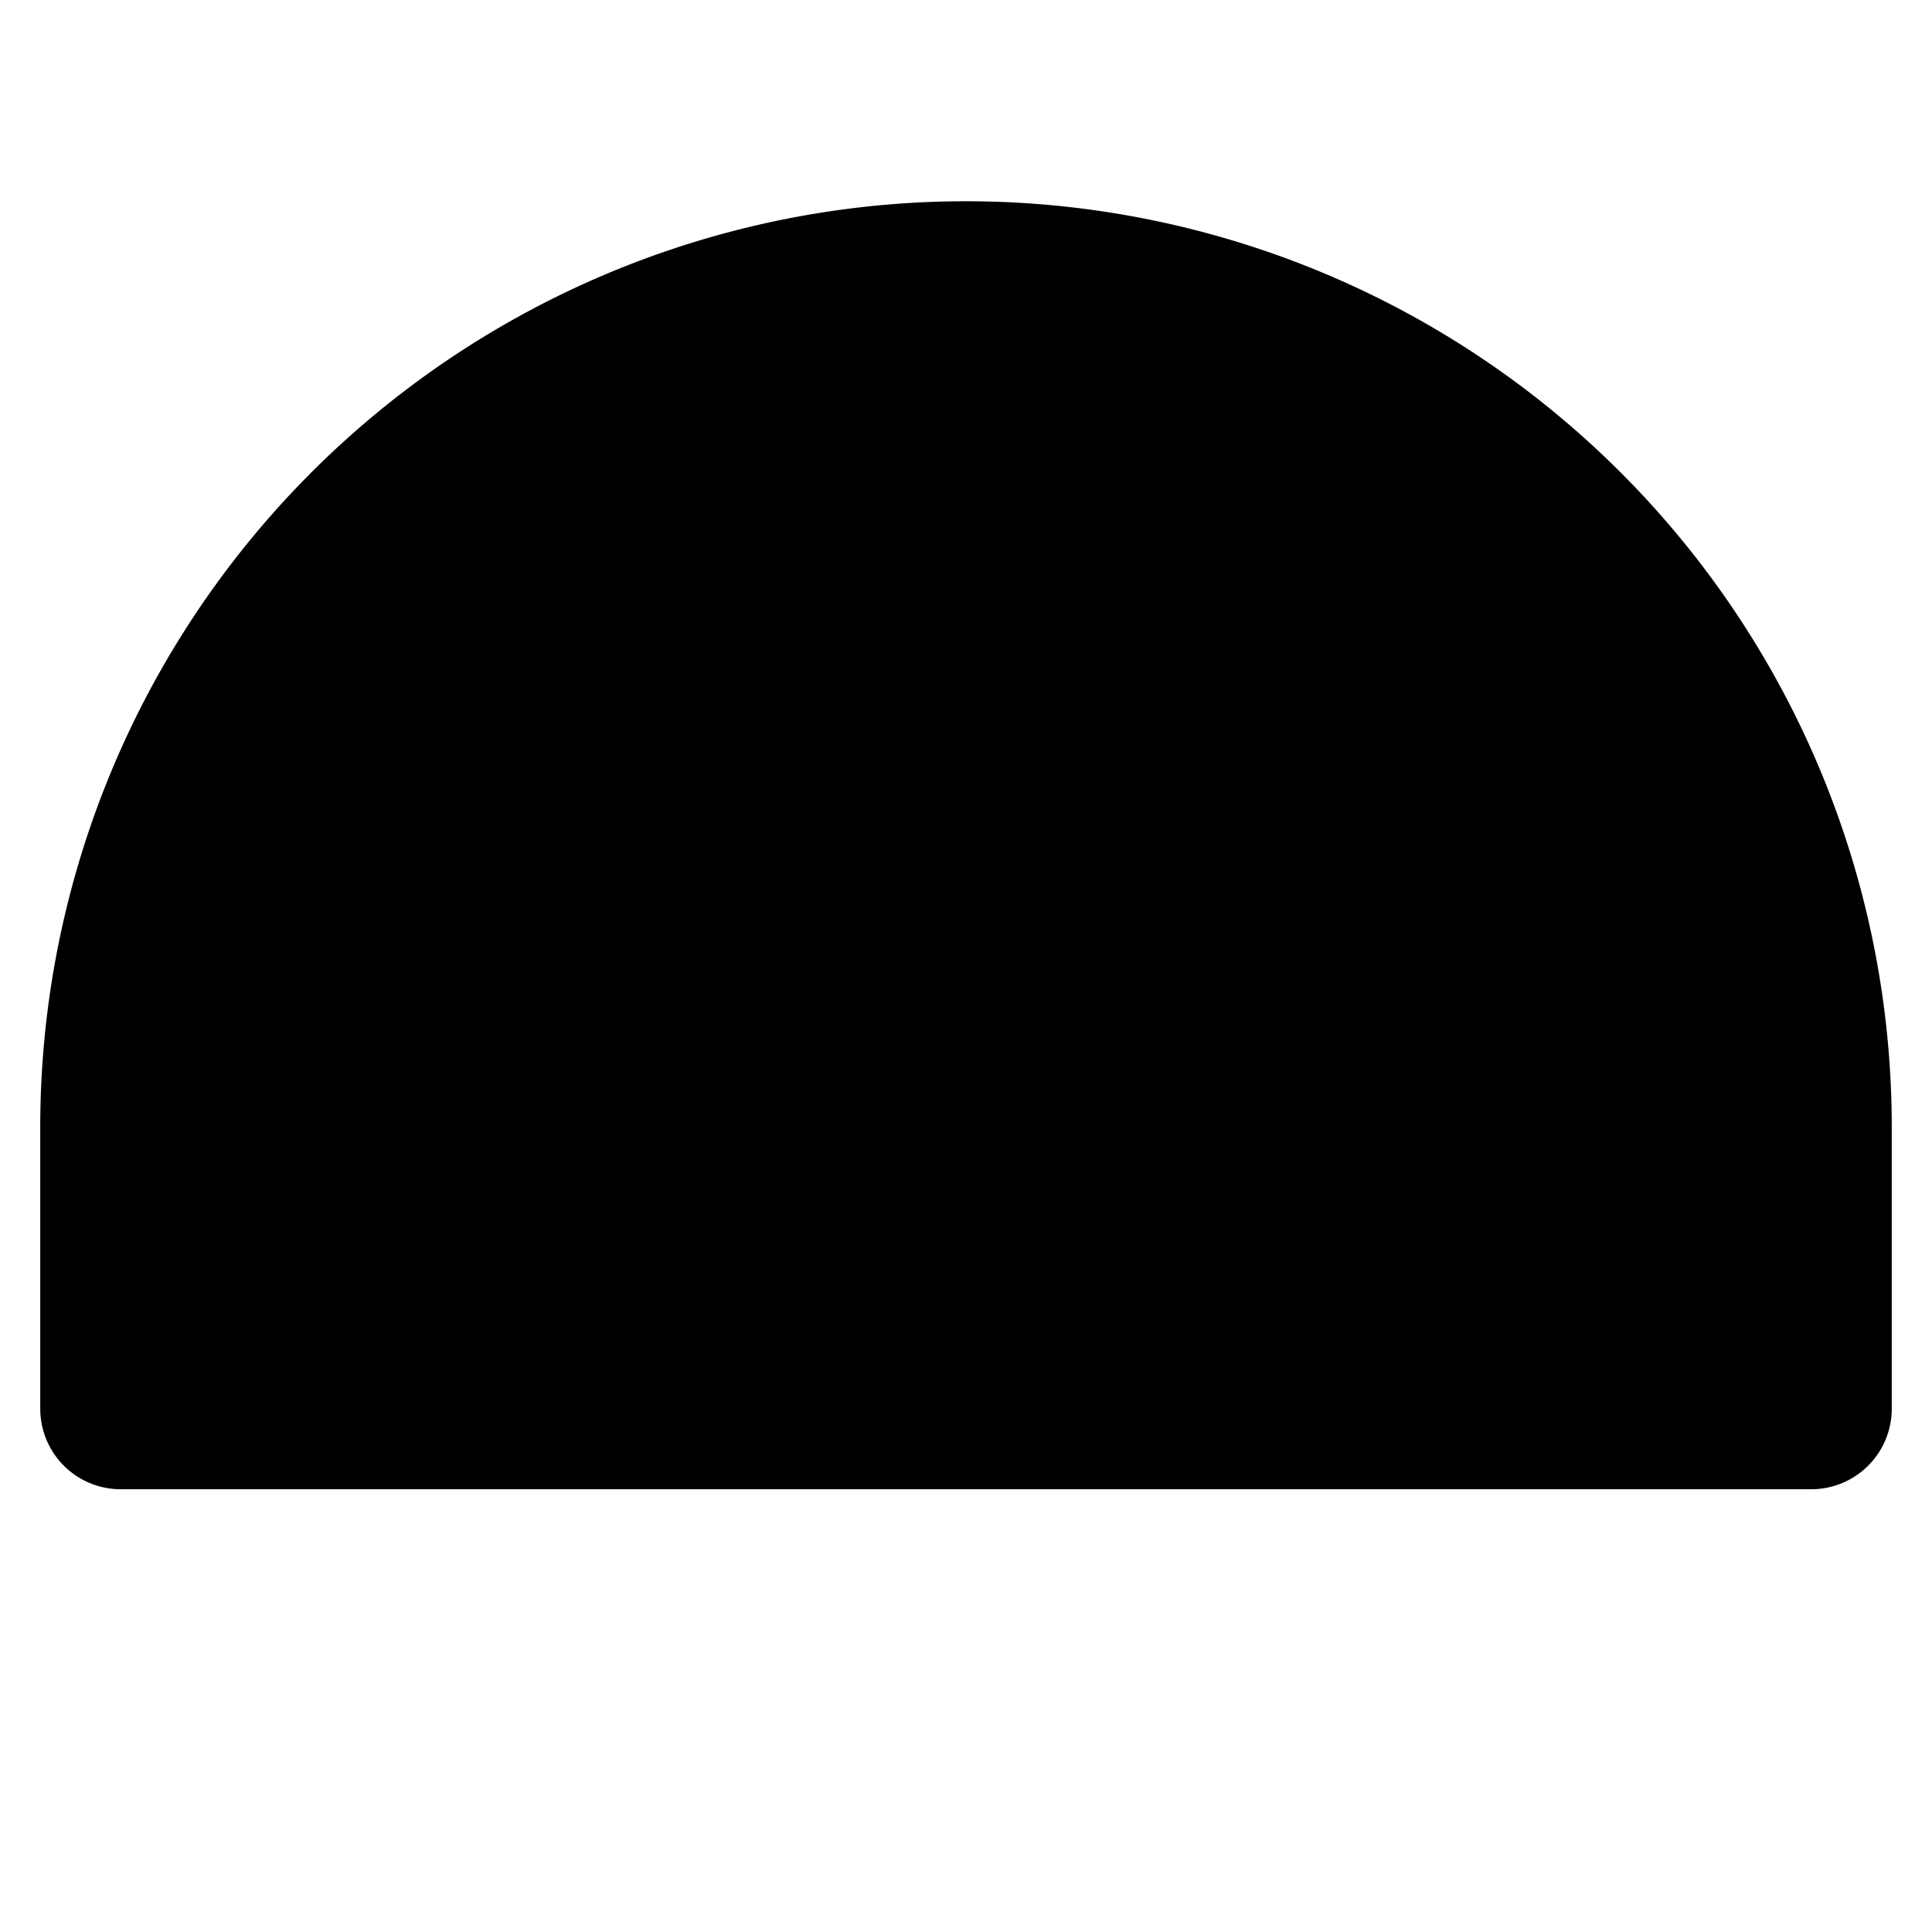 <svg xmlns="http://www.w3.org/2000/svg" viewBox="0 0 24 24">
            <circle cx="12" cy="14" r="1.5" stroke-linecap="round" stroke-linejoin="round" />
            <path
                stroke-linecap="round"
                stroke-linejoin="round"
                d="m13.06 12.939 4.951-4.949M2.5 14.5h2M21.5 14.5h-2M20.776 10.365l-1.847.765M15.635 5.223l-.765 1.848M12 4.5v2M8.365 5.223l.765 1.848M5.283 7.282l1.412 1.415M3.224 10.365l1.846.765M12 2.5A11.5 11.5 0 0 0 .5 14v3.5a1 1 0 0 0 1 1h21a1 1 0 0 0 1-1V14A11.5 11.5 0 0 0 12 2.5Z"
            />
        </svg>